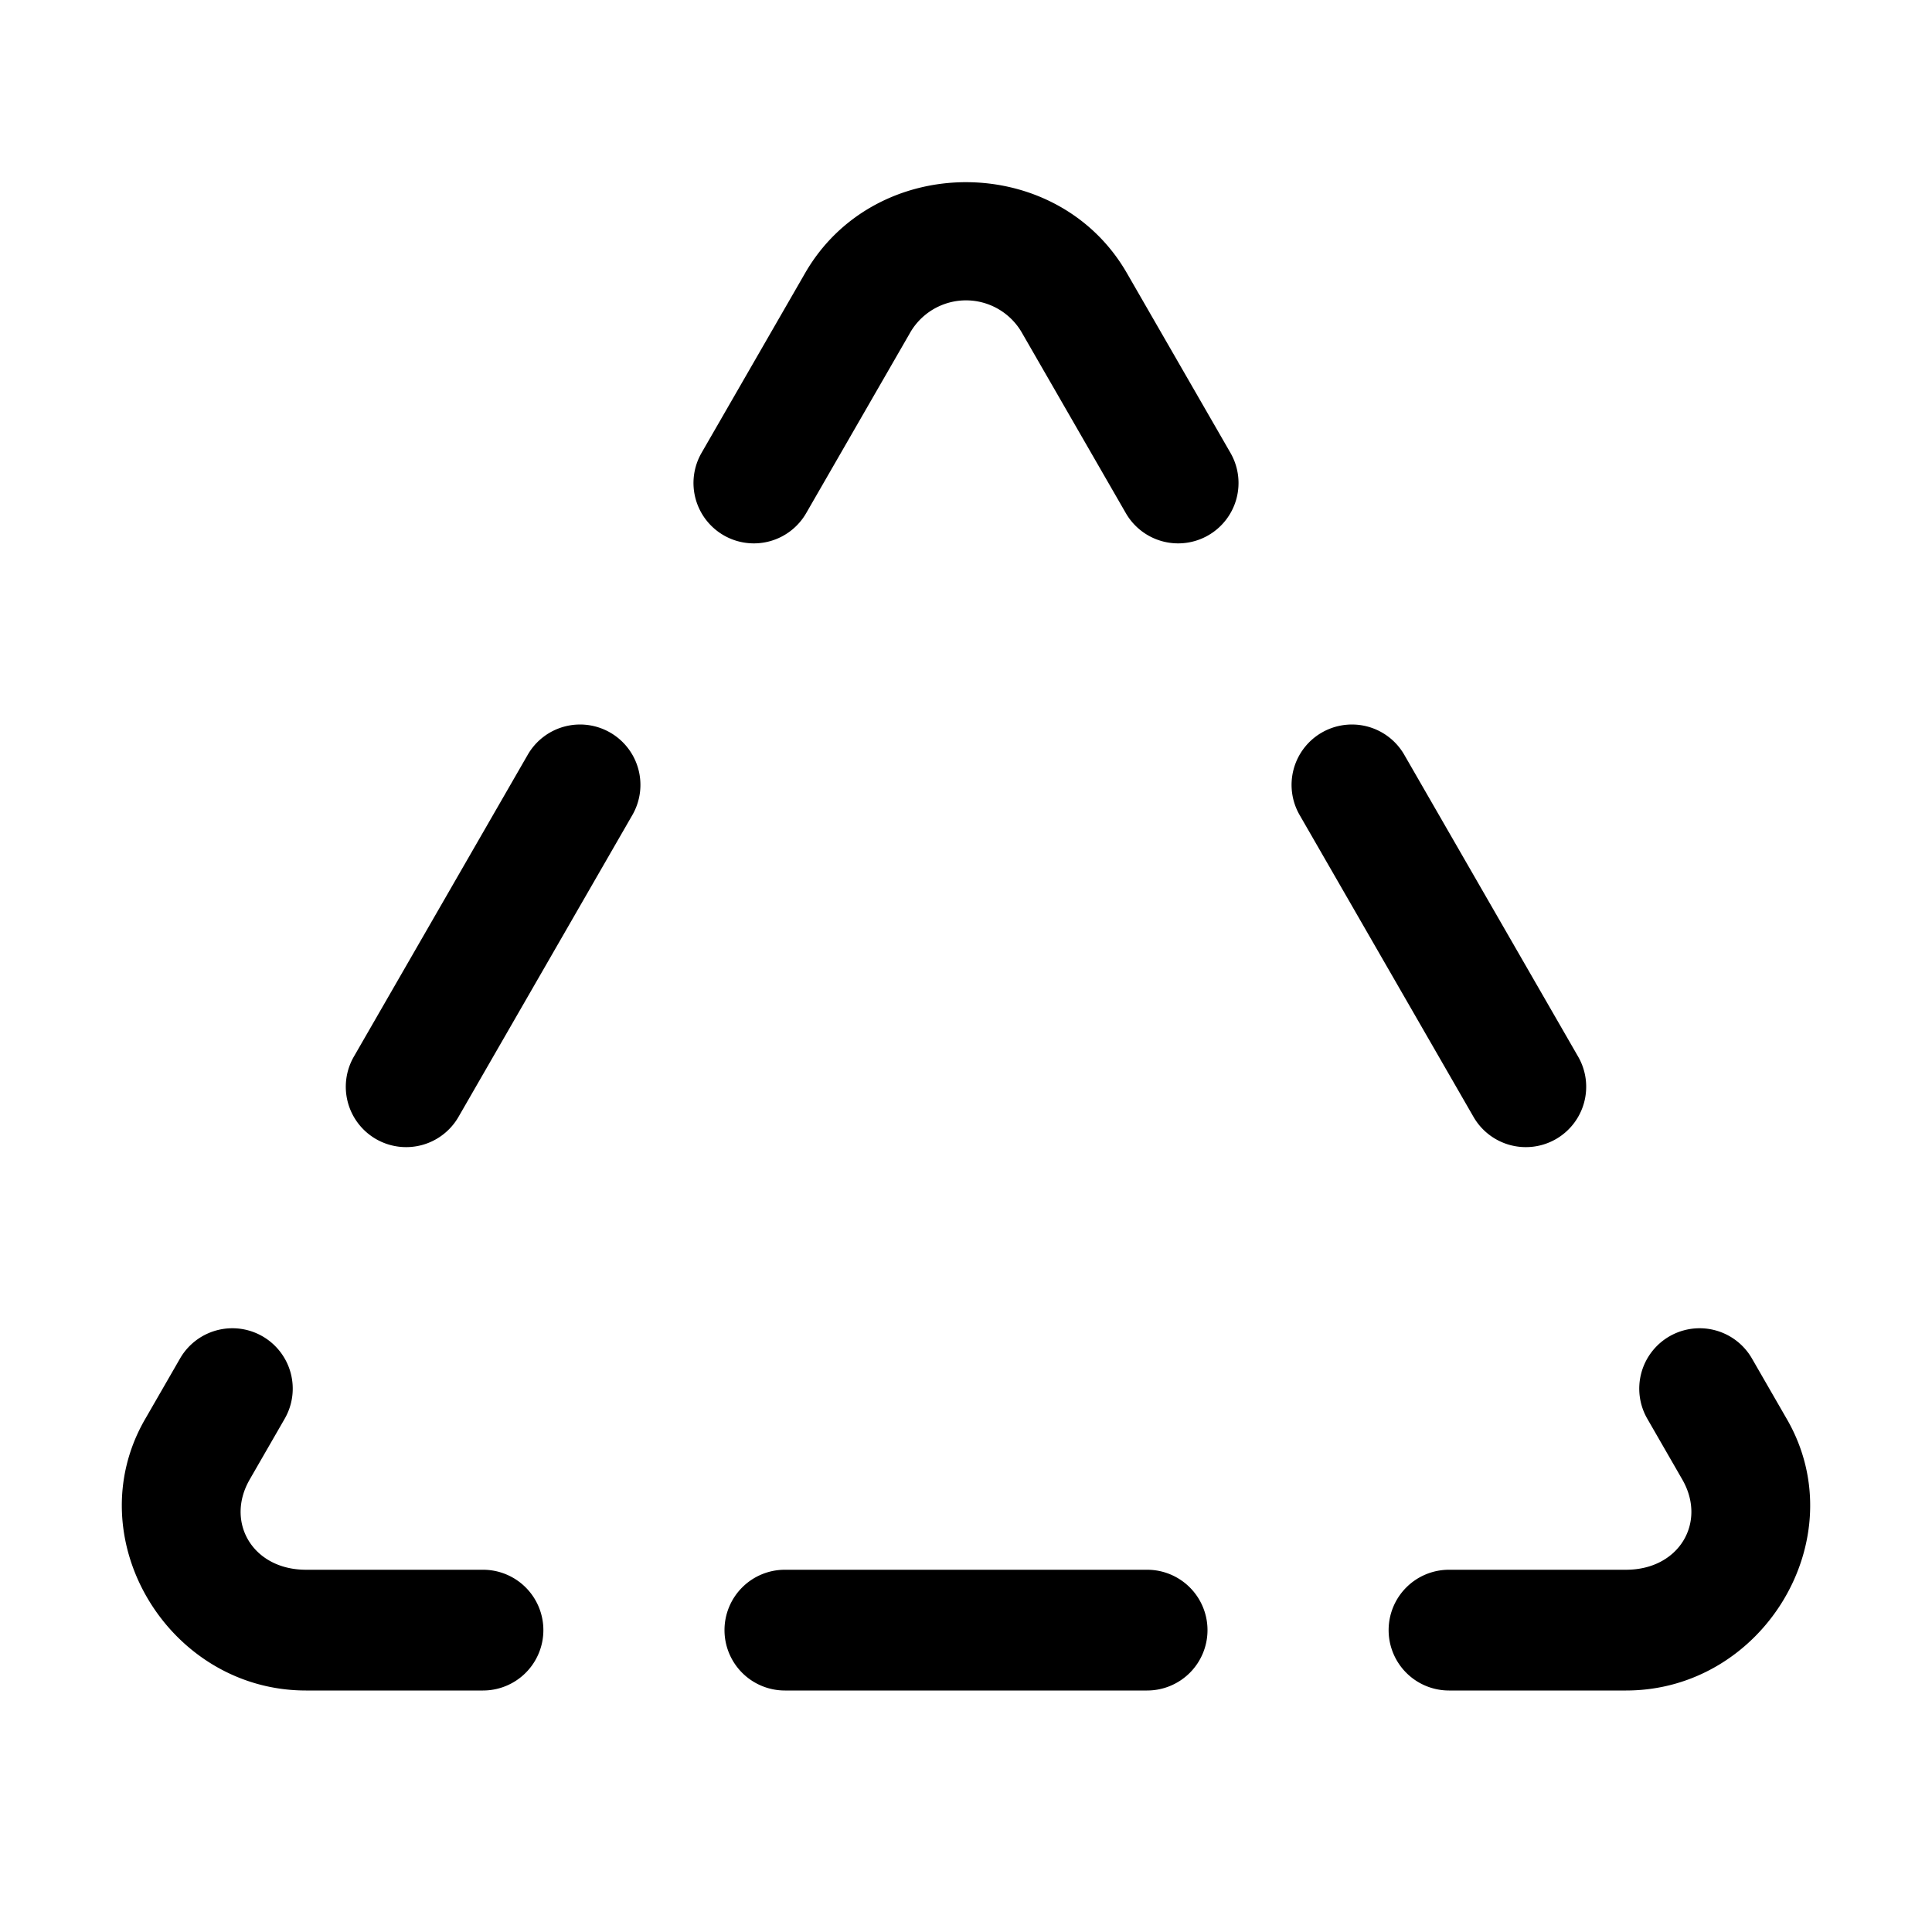 <svg xmlns="http://www.w3.org/2000/svg" viewBox="0 0 256 256"><path d="M128 24.14c-8.365 0-16.73 4.035-21.352 12.104L92.96 60.006a8 8 0 0 0 2.937 10.926 8 8 0 0 0 10.926-2.938l13.7-23.781.01-.018a8.543 8.543 0 0 1 14.937 0l.01.018 13.699 23.781a8 8 0 0 0 10.926 2.938 8 8 0 0 0 2.937-10.926l-13.69-23.762c-4.62-8.07-12.986-12.103-21.351-12.103zM76.328 96.019a8 8 0 0 0-1.547.257 8 8 0 0 0-4.853 3.733l-23.04 40a8 8 0 0 0 2.938 10.924 8 8 0 0 0 10.926-2.94l23.041-40a8 8 0 0 0-2.94-10.924 8 8 0 0 0-4.525-1.05zm103.344 0a8 8 0 0 0-4.526 1.05 8 8 0 0 0-2.939 10.924l23.041 40a8 8 0 0 0 10.926 2.94 8 8 0 0 0 2.937-10.924l-23.039-40a8 8 0 0 0-4.853-3.733 8 8 0 0 0-1.547-.257zM30.782 176a8 8 0 0 0-2.071.275 8 8 0 0 0-4.854 3.733l-4.66 8.09-.01.015C10.169 203.857 22.338 224 40.54 224H64a8 8 0 0 0 8-8 8 8 0 0 0-8-8H40.54c-7.038 0-10.707-6.275-7.468-11.932v-.002l4.65-8.074a8 8 0 0 0-2.939-10.924A8 8 0 0 0 30.781 176zm194.437 0a8 8 0 0 0-4.002 1.068 8 8 0 0 0-2.94 10.924l4.65 8.076c3.24 5.657-.43 11.932-7.466 11.932H192a8 8 0 0 0-8 8 8 8 0 0 0 8 8h23.46c18.204 0 30.372-20.144 21.352-35.887l-.01-.015-4.66-8.09a8 8 0 0 0-4.853-3.733 8 8 0 0 0-2.07-.275zM104 208a8 8 0 0 0-8 8 8 8 0 0 0 8 8h48a8 8 0 0 0 8-8 8 8 0 0 0-8-8z"/></svg>